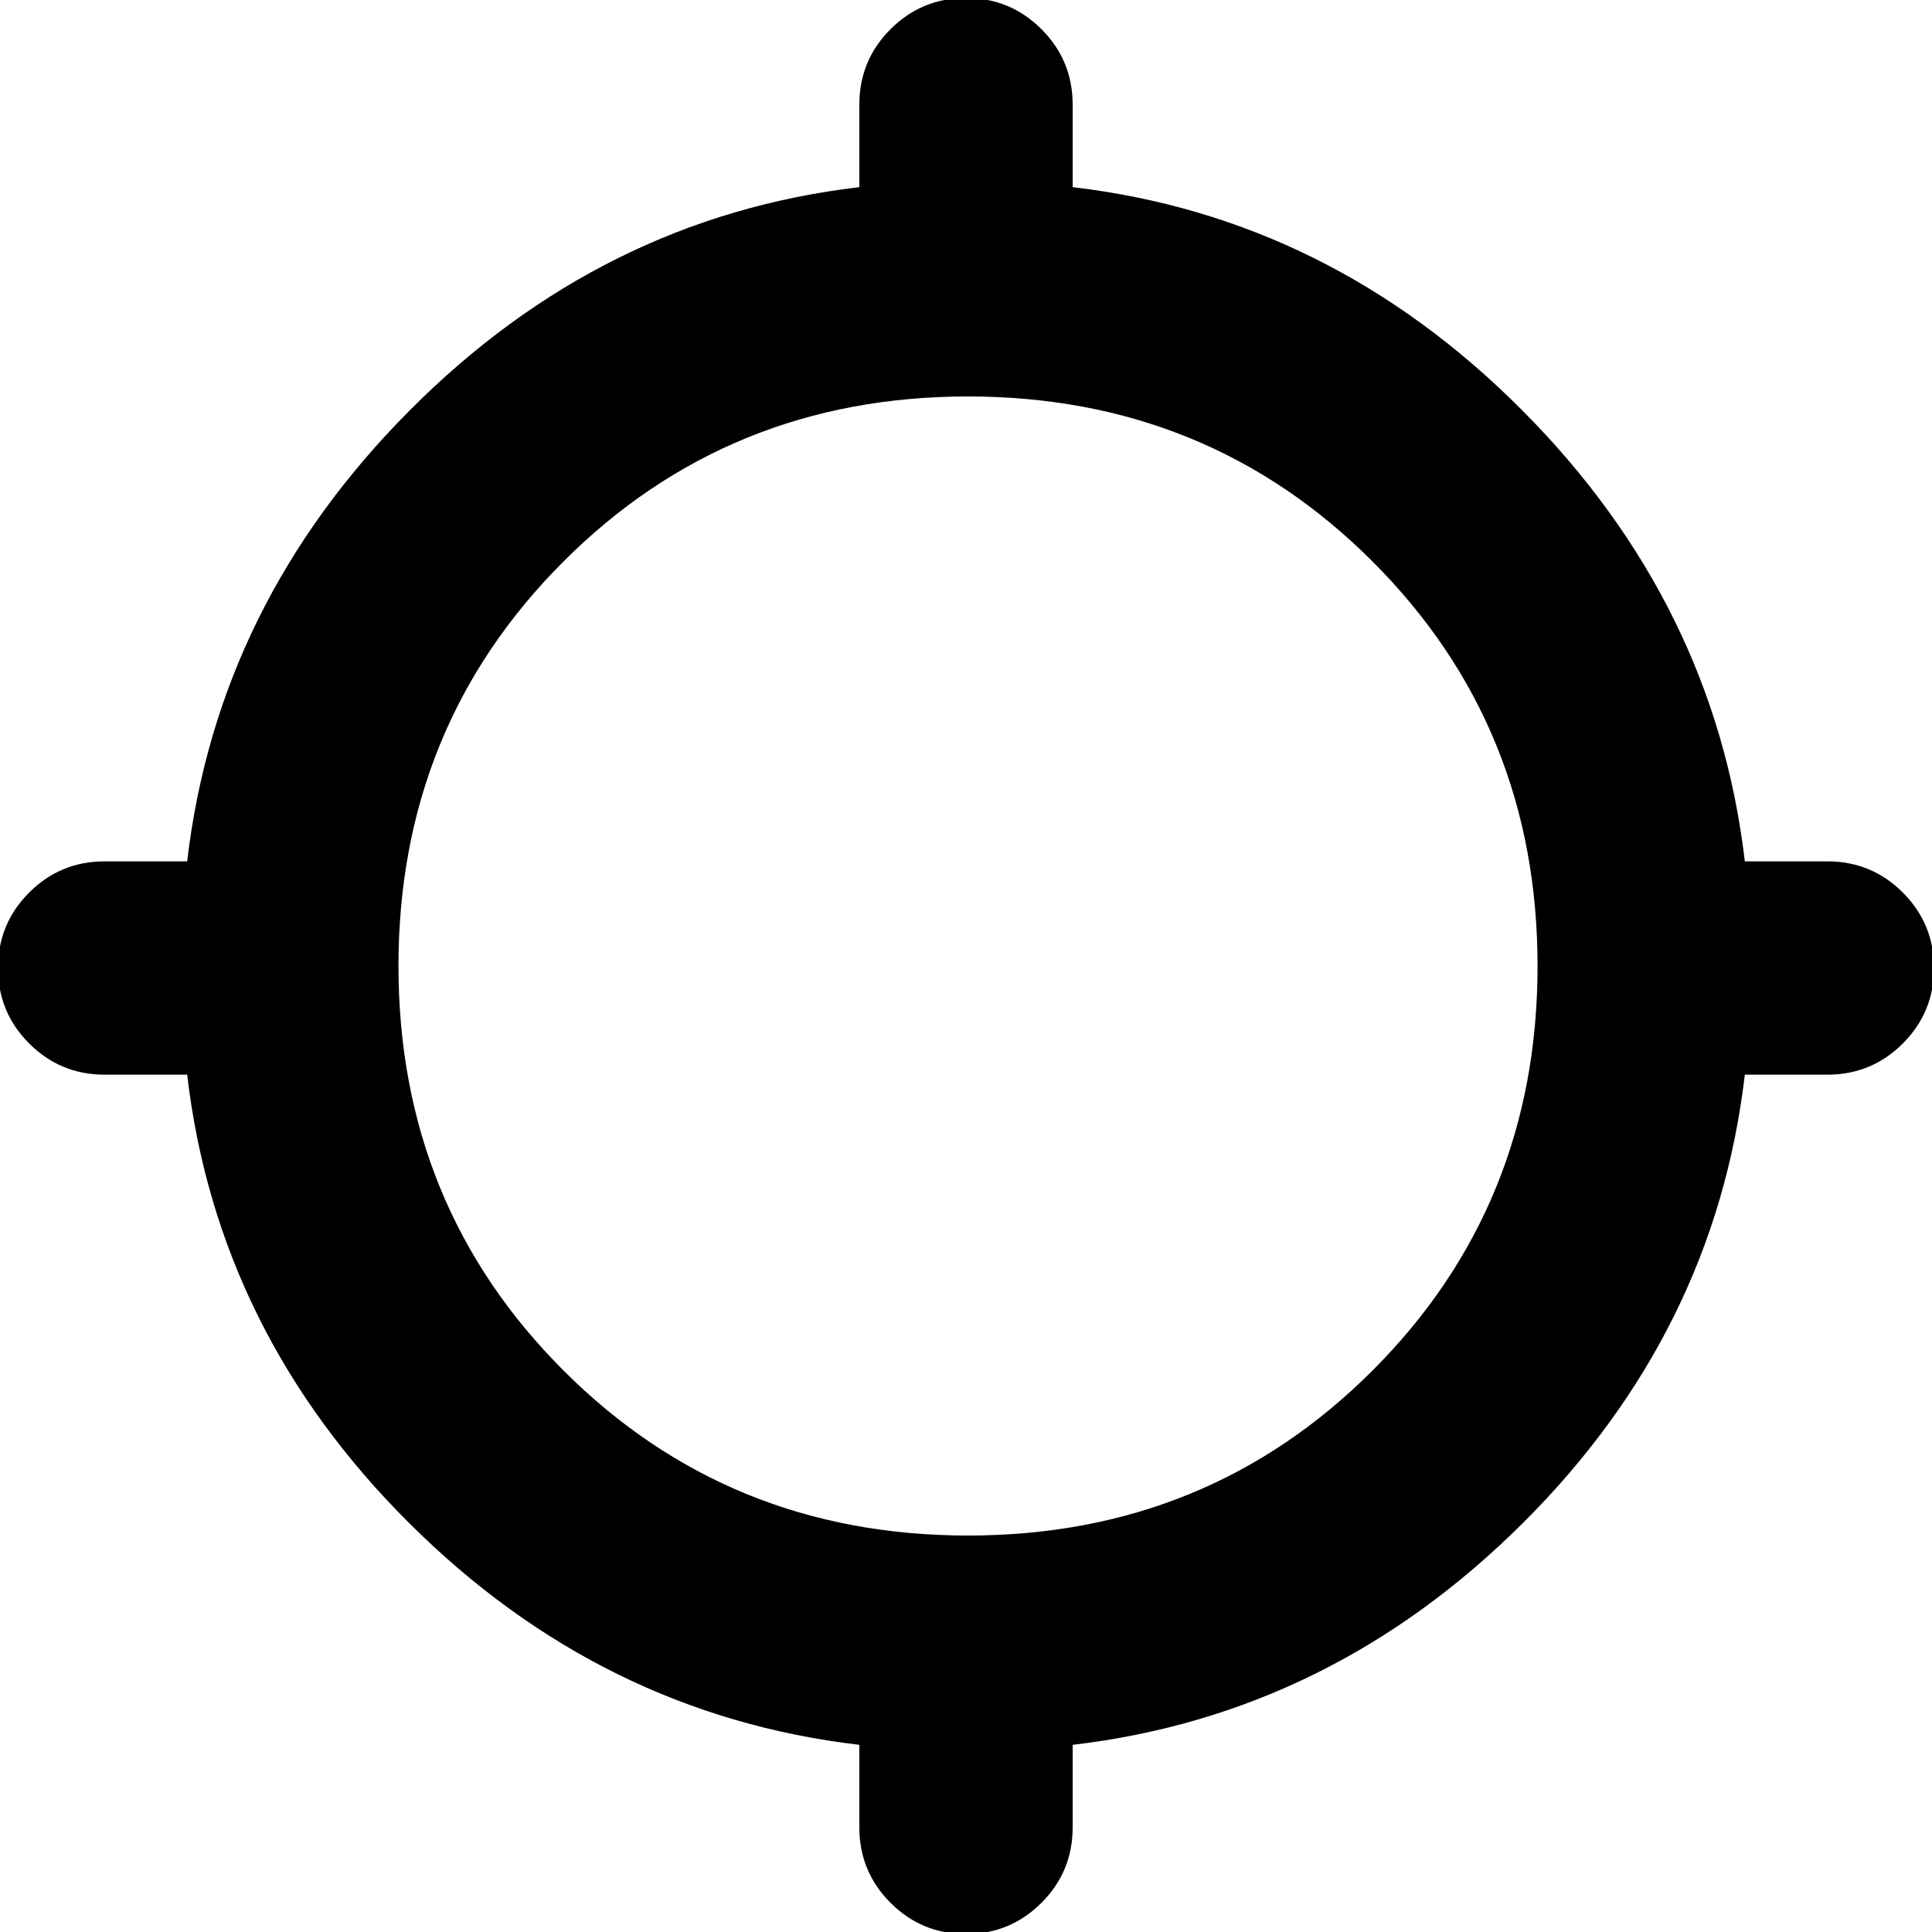 <svg xmlns="http://www.w3.org/2000/svg" height="24" viewBox="0 -960 960 960" width="24"><path d="M427-52v-41q-128-15-223.5-110T93-426H52q-22 0-37.5-15.5T-1-479q0-22 15.5-37.5T52-532h41q15-128 110.5-224T427-867v-41q0-22 15.5-37.5T480-961q22 0 37.5 15.5T533-908v41q128 15 223.5 111T867-532h41q22 0 37.5 15.5T961-479q0 22-15.5 37.5T908-426h-41q-15 128-110.5 223T533-93v41q0 22-15.5 37.5T480 1q-22 0-37.5-15.5T427-52Zm54-145q119 0 201-82t82-201q0-119-82-201t-201-82q-119 0-201 82t-82 201q0 119 82 201t201 82Z"/></svg>